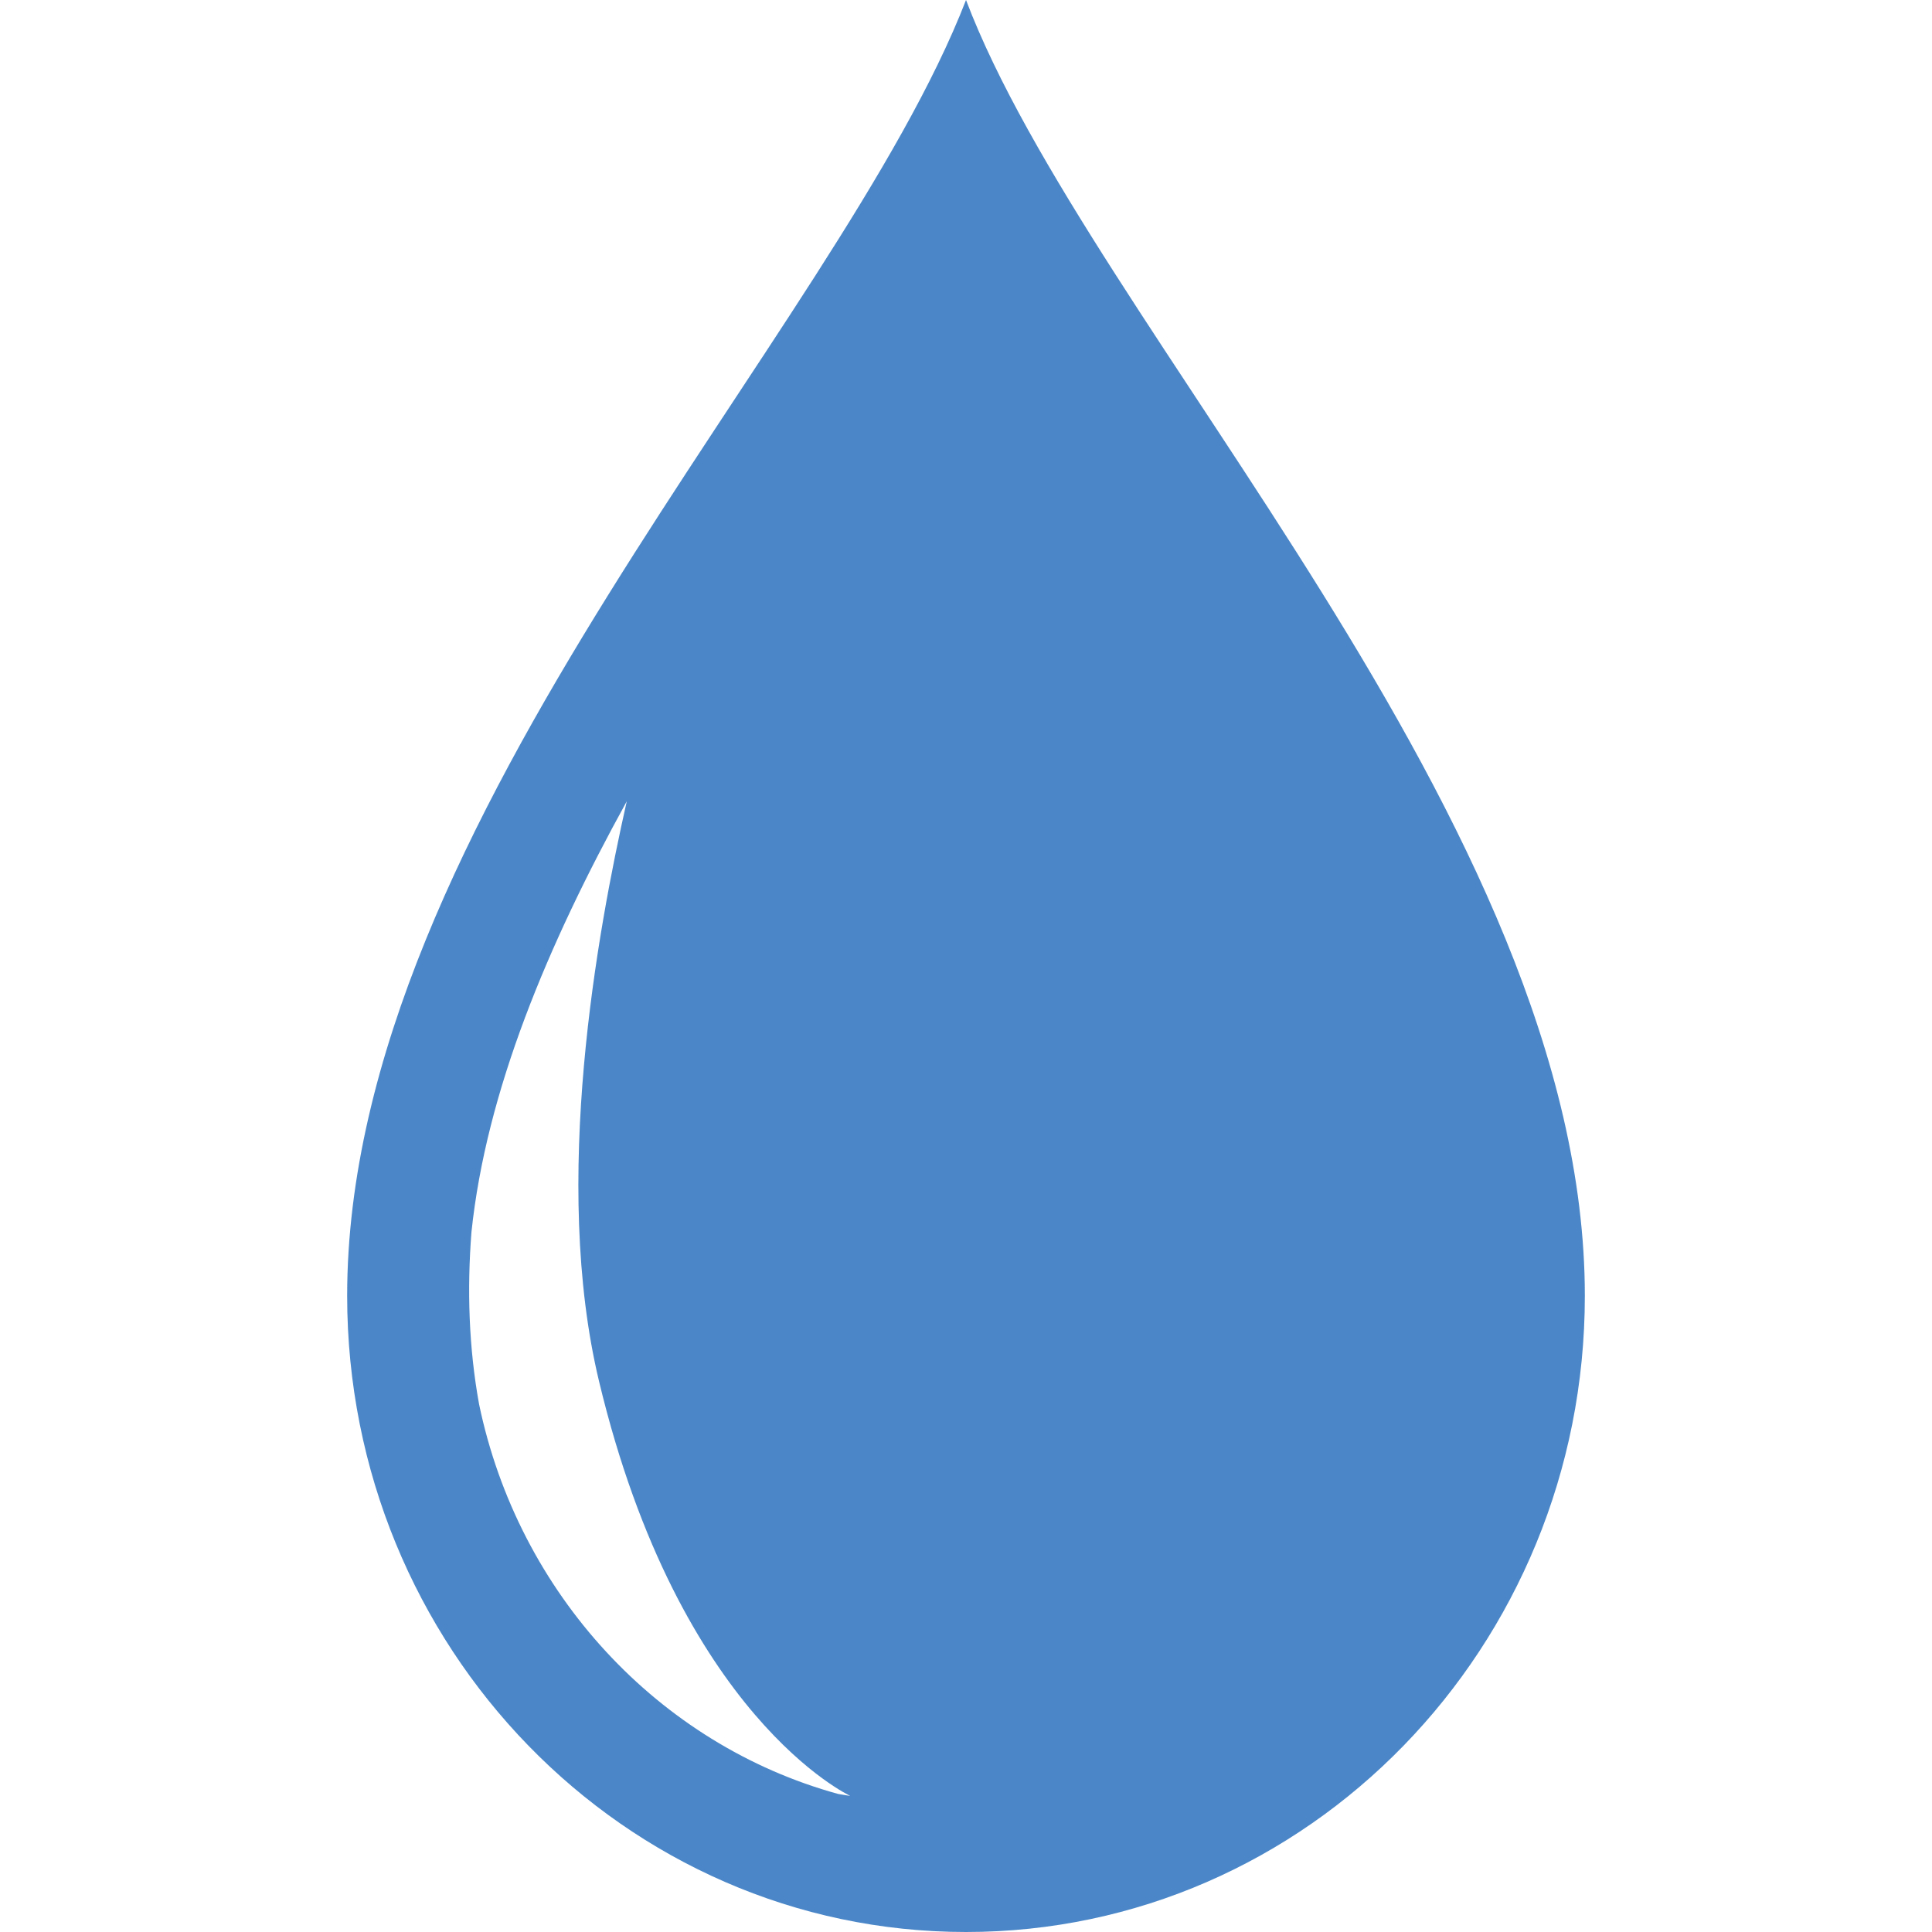 <?xml version="1.0" ?><!DOCTYPE svg  PUBLIC '-//W3C//DTD SVG 1.1//EN'  'http://www.w3.org/Graphics/SVG/1.1/DTD/svg11.dtd'><svg enable-background="new 0 0 128 128" height="128px" id="Layer_1" version="1.1" viewBox="0 0 128 128" width="128px" xml:space="preserve" xmlns="http://www.w3.org/2000/svg" xmlns:xlink="http://www.w3.org/1999/xlink"><g><path d="M64.001,0C55.46,22.077,23,54.401,23,85.852C23,109.125,41.355,128,64.001,128   C86.646,128,105,109.125,105,85.852C105,54.401,72.217,21.675,64.001,0z M55.529,118.854c-11.903-3.272-21.18-13.274-23.787-25.813   c-0.688-3.772-0.801-7.619-0.508-11.399c0.979-9.356,5.054-19.049,10.291-28.553c-1.955,8.656-4.998,25.229-1.84,38.415   c5.328,22.256,16.642,27.476,16.642,27.476S56.036,118.945,55.529,118.854z" fill="#4B87C8"/></g></svg>